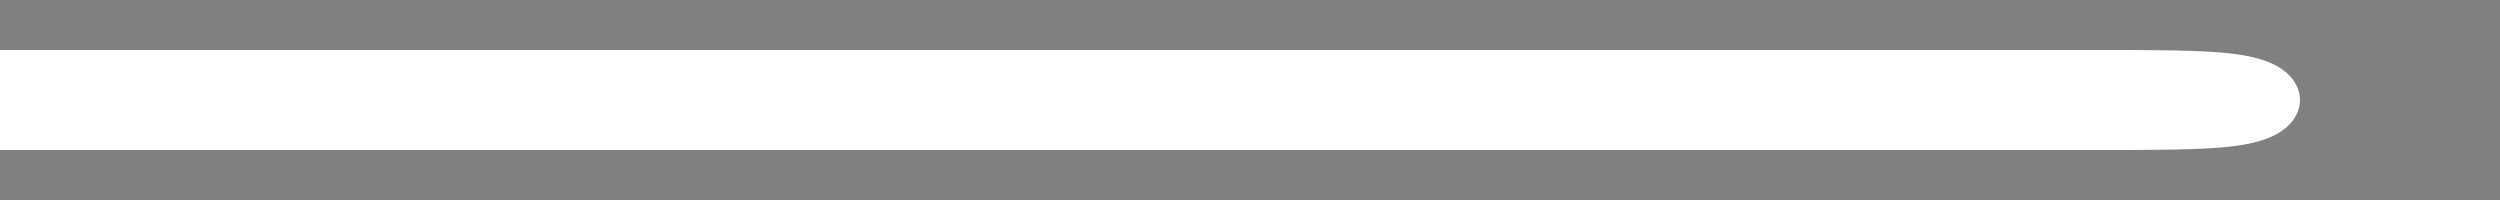 <?xml version="1.0" encoding="UTF-8" standalone="no"?>
<svg
   width="300" 
   height="24"
   version="1.1"
   xmlns:svg="http://www.w3.org/2000/svg"
   xmlns="http://www.w3.org/2000/svg">
  <g id="layer000_datatype000">
    <path style="fill:#808080"
          d="M 255.596 17.999 L 256.016 17.996 L 256.436 17.994 L 256.856 17.991 L 257.276 17.988 L 257.696 17.985 L 258.116 17.981 L 258.536 17.977 L 258.956 17.973 L 259.376 17.967 L 259.796 17.962 L 260.216 17.955 L 260.636 17.948 L 261.056 17.94 L 261.475 17.931 L 261.895 17.921 L 262.315 17.91 L 262.735 17.898 L 263.155 17.884 L 263.574 17.868 L 263.994 17.851 L 264.414 17.832 L 264.833 17.81 L 265.252 17.786 L 265.672 17.759 L 266.091 17.729 L 266.509 17.696 L 266.928 17.659 L 267.345 17.617 L 267.763 17.571 L 268.18 17.519 L 268.596 17.461 L 269.011 17.397 L 269.425 17.325 L 269.837 17.246 L 270.247 17.157 L 270.656 17.058 L 271.061 16.948 L 271.463 16.825 L 271.86 16.689 L 272.252 16.538 L 272.638 16.372 L 273.015 16.187 L 273.383 15.984 L 273.739 15.76 L 274.081 15.516 L 274.406 15.249 L 274.71 14.959 L 274.992 14.646 L 275.245 14.31 L 275.468 13.954 L 275.657 13.578 L 275.806 13.185 L 275.915 12.779 L 275.98 12.364 L 276 12 L 300 12 L 300 24 L 255.596 24 L 0 24 L 0 18 L 255.596 17.999 Z"/>
    <path style="fill:#808080"
          d="M 255.596 6.001 L 256.016 6.004 L 256.436 6.006 L 256.856 6.009 L 257.276 6.012 L 257.696 6.015 L 258.116 6.019 L 258.536 6.023 L 258.956 6.027 L 259.376 6.033 L 259.796 6.038 L 260.216 6.045 L 260.636 6.052 L 261.056 6.06 L 261.475 6.069 L 261.895 6.079 L 262.315 6.09 L 262.735 6.102 L 263.155 6.116 L 263.574 6.132 L 263.994 6.149 L 264.414 6.168 L 264.833 6.19 L 265.252 6.214 L 265.672 6.241 L 266.091 6.271 L 266.509 6.304 L 266.928 6.341 L 267.345 6.383 L 267.763 6.429 L 268.18 6.481 L 268.596 6.539 L 269.011 6.603 L 269.425 6.675 L 269.837 6.754 L 270.247 6.843 L 270.656 6.942 L 271.061 7.052 L 271.463 7.175 L 271.86 7.311 L 272.252 7.462 L 272.638 7.628 L 273.015 7.813 L 273.383 8.016 L 273.739 8.24 L 274.081 8.484 L 274.406 8.751 L 274.71 9.041 L 274.992 9.354 L 275.245 9.69 L 275.468 10.046 L 275.657 10.422 L 275.806 10.815 L 275.915 11.221 L 275.98 11.636 L 276 12 L 300 12 L 300 0 L 255.596 0 L 0 0 L 0 6 L 255.596 6.001 Z"/>
  </g>
</svg>
